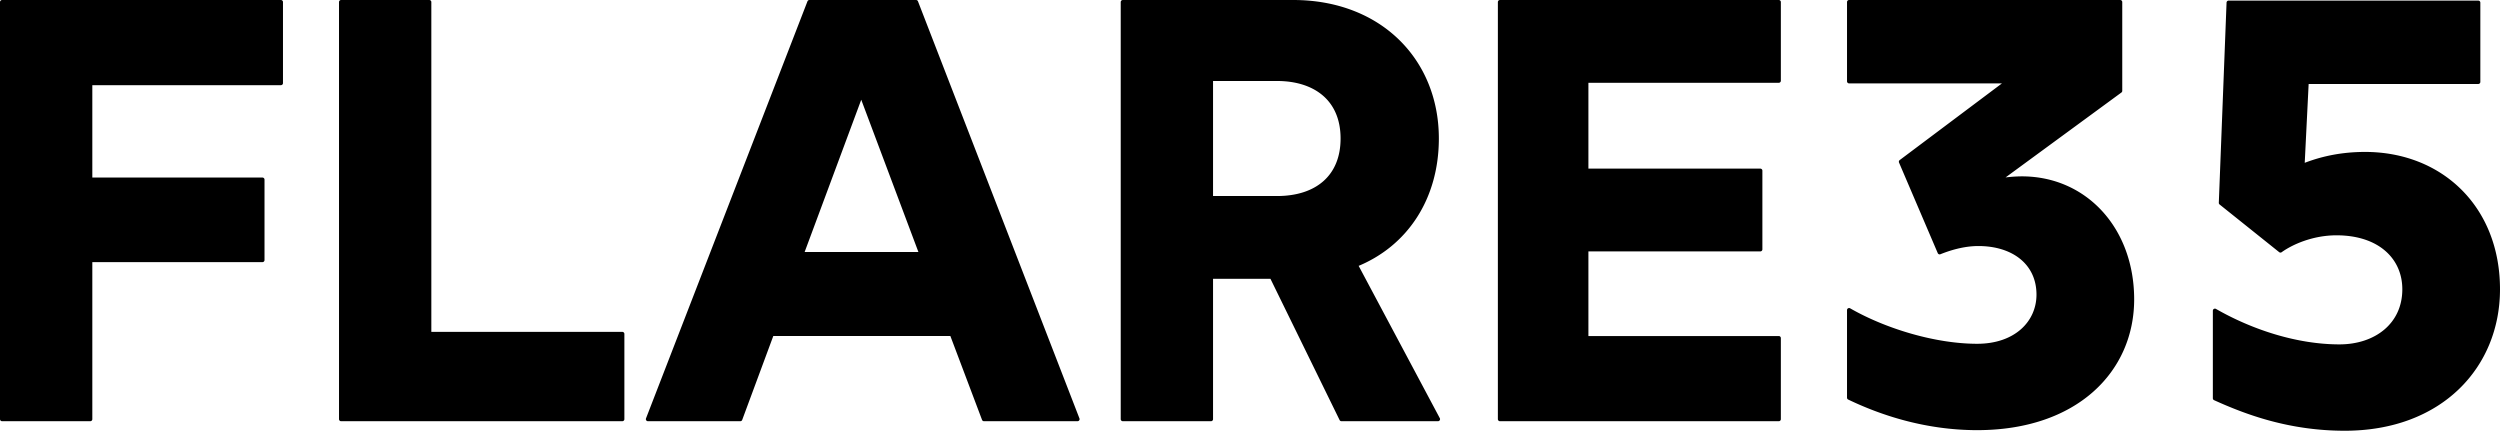 <svg xmlns="http://www.w3.org/2000/svg" width="604.215" height="104.104" stroke="#000" stroke-linejoin="round" xmlns:v="https://vecta.io/nano"><path d="M.5 101.3h21.312V62.852h41.616v-19.44H21.812V20.084h46.08V.5H.5zm81.935 0h67.968V80.708h-46.656V.5H82.435zm155.376 0h22.608L221.395.5h-25.776l-39.024 100.8h22.32l7.632-20.592h43.488zm-44.064-39.888l14.4-38.736 14.544 38.736zM347.539 101.3l-19.872-37.296c12.24-4.896 19.584-16.272 19.584-30.528C347.251 14.612 333.427.5 312.547.5h-41.184v100.8h21.312V66.884h14.688l16.848 34.416zm-54.864-82.224h15.984c9.072 0 15.84 4.752 15.84 14.4 0 9.36-6.336 14.4-15.84 14.4h-15.984zm69.84 82.224h67.392V81.716h-46.512V60.26h42.048V41.252h-42.048V19.508h46.512V.5h-67.392zm126.144-58.176a32.72 32.72 0 0 0-5.904.576l29.664-21.744V.5h-65.52v19.152h38.448l-25.92 19.44 9.36 21.888c2.16-.864 5.616-2.016 9.36-2.016 8.496 0 14.544 4.608 14.544 12.24 0 6.768-5.472 12.384-14.832 12.384-10.08 0-22.176-3.6-30.96-8.64v21.168c7.488 3.6 18.288 7.344 30.96 7.344 23.904 0 37.44-13.968 37.44-31.104 0-16.992-11.376-29.232-26.64-29.232zm82.944-5.904c-7.2 0-12.24 1.728-15.12 2.88l1.008-20.304h41.472V.644h-60.336l-1.872 48.384 14.4 11.52c2.592-1.872 7.632-4.176 13.536-4.176 10.512 0 16.416 5.904 16.416 13.536 0 8.64-6.912 13.824-15.696 13.824-10.368 0-21.312-3.6-30.096-8.64V96.26c7.632 3.456 18 7.344 31.392 7.344 23.184 0 37.008-15.12 37.008-33.696 0-19.728-13.824-32.688-32.112-32.688z"/></svg>
